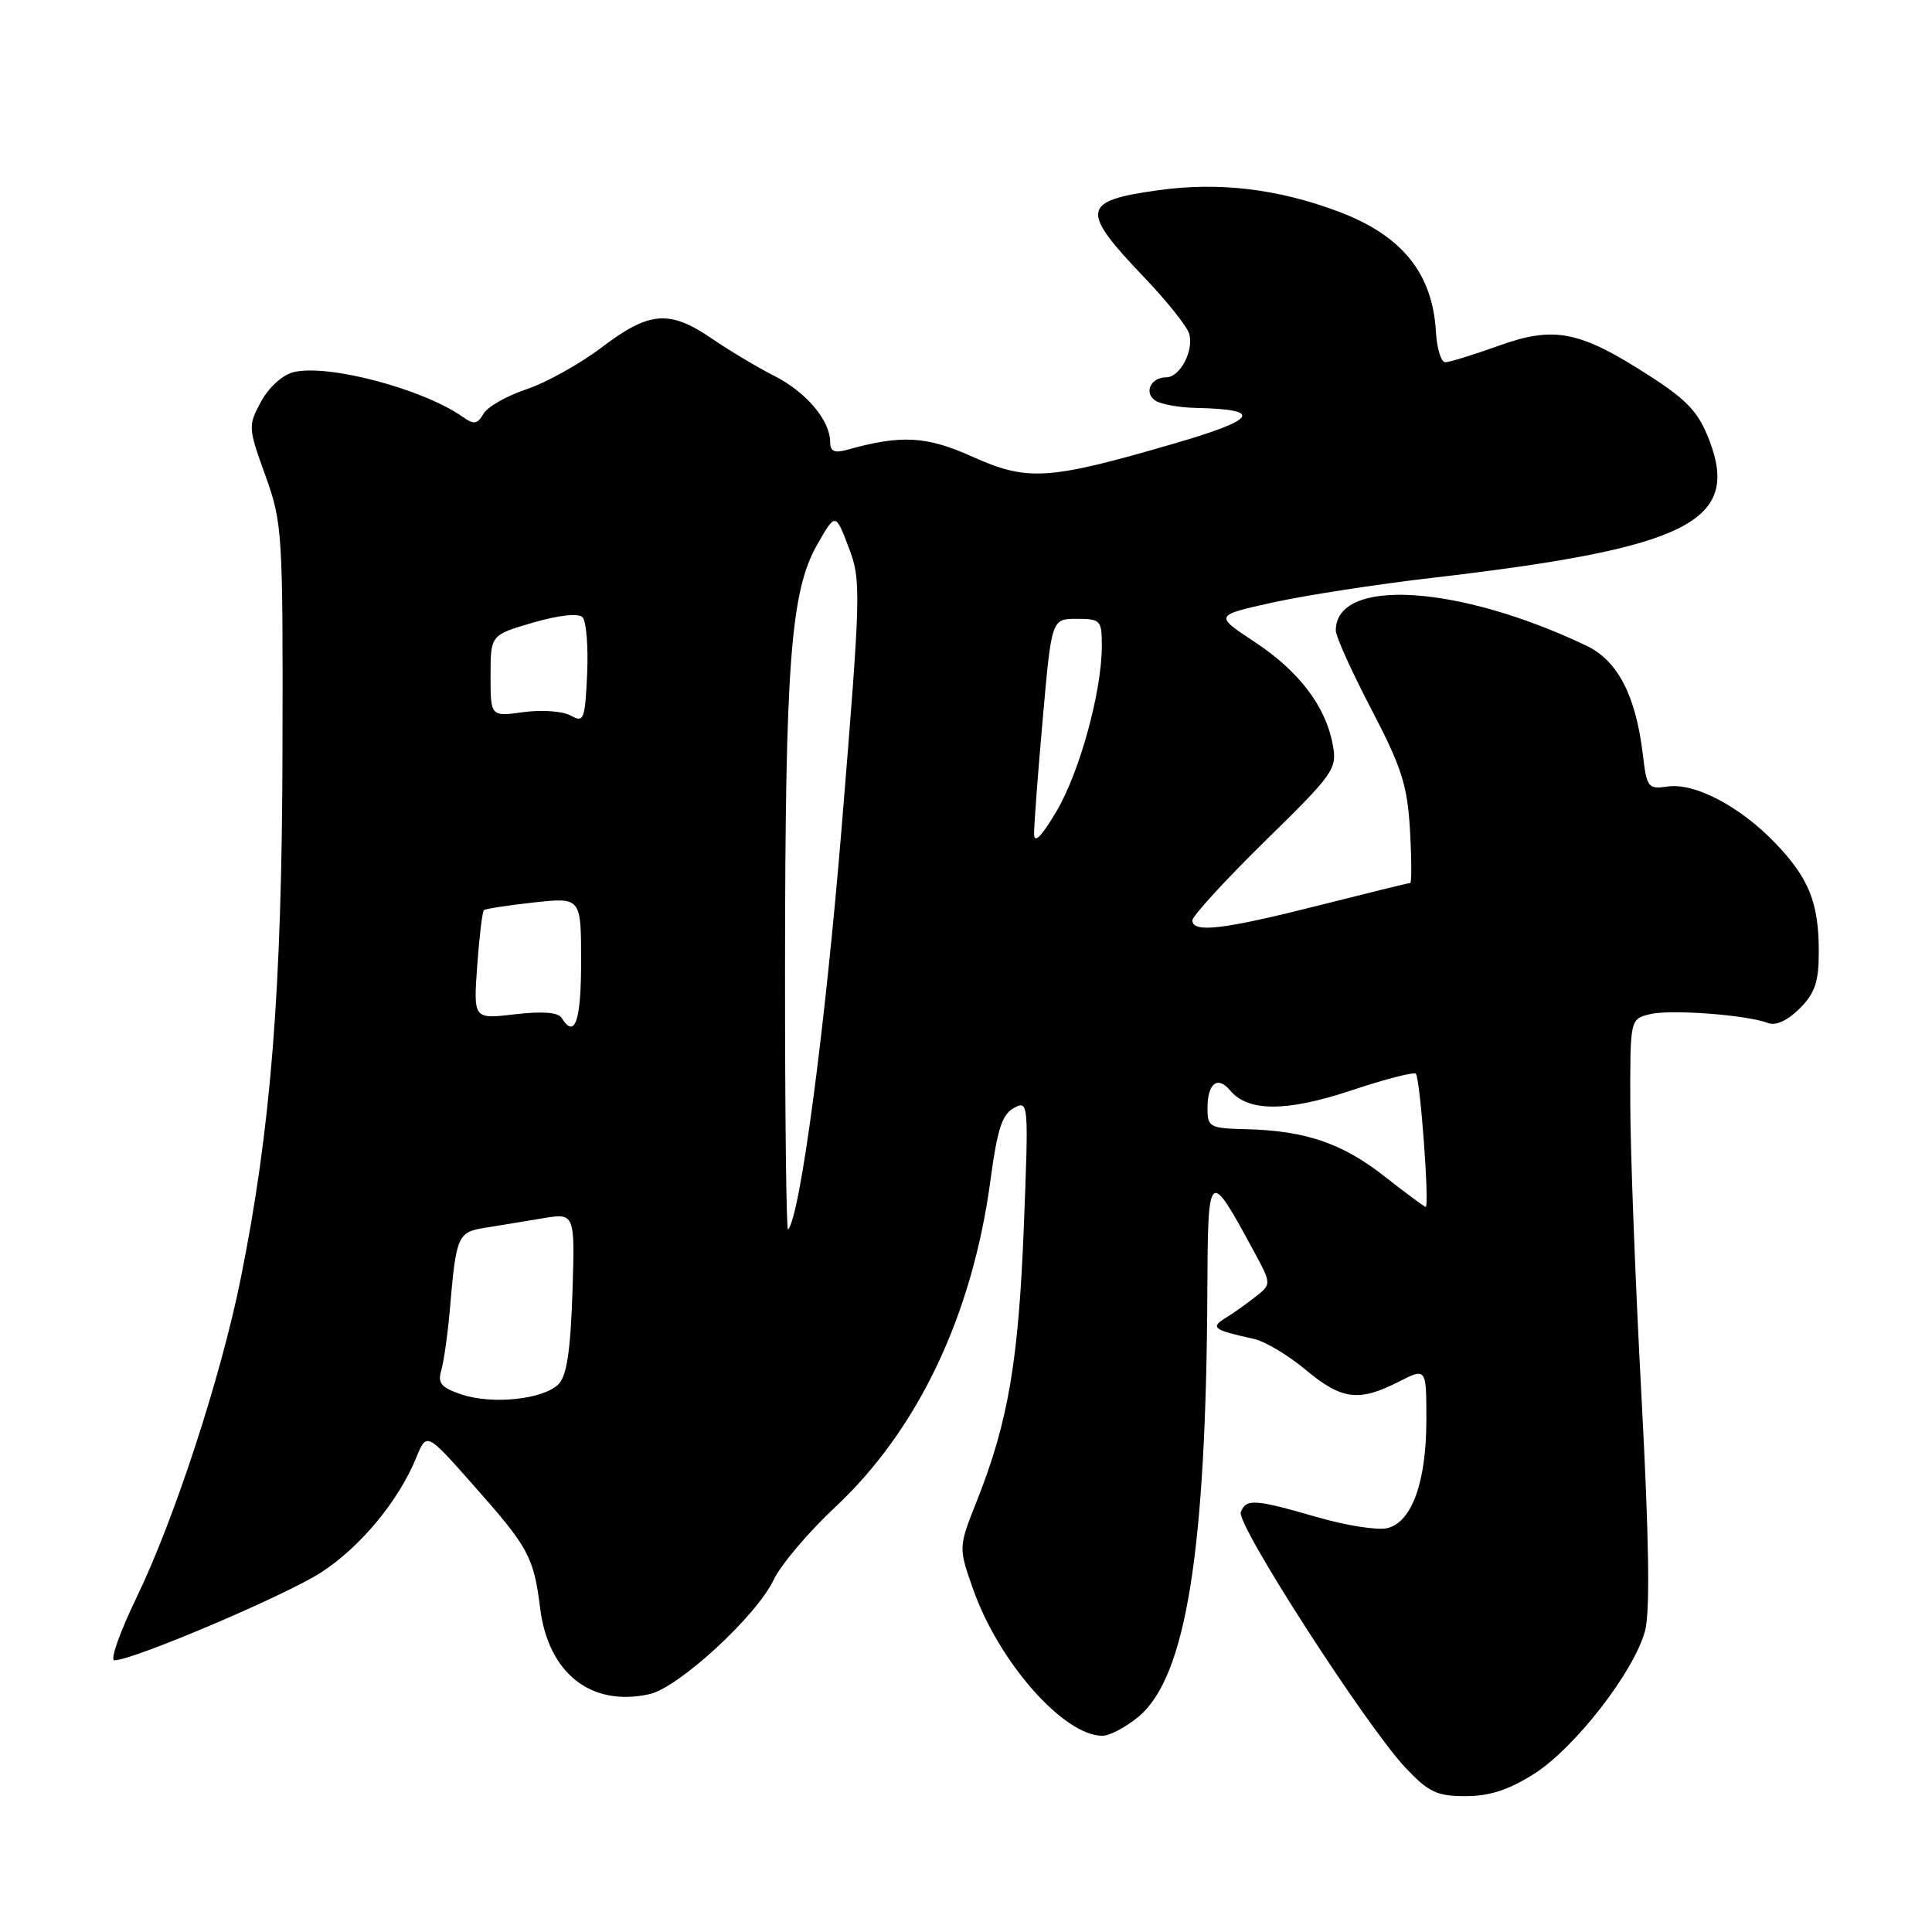<?xml version="1.0" encoding="UTF-8" standalone="no"?>
<!DOCTYPE svg PUBLIC "-//W3C//DTD SVG 1.1//EN" "http://www.w3.org/Graphics/SVG/1.1/DTD/svg11.dtd" >
<svg xmlns="http://www.w3.org/2000/svg" xmlns:xlink="http://www.w3.org/1999/xlink" version="1.1" viewBox="0 0 256 256">
 <g >
 <path fill="currentColor"
d=" M 203.28 235.04 C 208.67 231.62 216.52 221.51 217.97 216.12 C 218.66 213.56 218.51 203.91 217.50 184.96 C 216.69 169.86 216.03 152.45 216.02 146.27 C 216.00 135.04 216.00 135.04 218.60 134.39 C 221.29 133.71 231.45 134.47 234.29 135.56 C 235.30 135.95 236.87 135.22 238.46 133.64 C 240.50 131.59 241.00 130.11 241.00 126.11 C 241.00 119.60 239.69 116.34 235.19 111.67 C 230.55 106.84 224.54 103.69 220.97 104.22 C 218.38 104.60 218.20 104.36 217.69 100.01 C 216.76 92.17 214.36 87.54 210.21 85.56 C 193.22 77.46 177.00 76.48 177.00 83.55 C 177.00 84.33 179.12 89.03 181.72 94.00 C 185.75 101.72 186.49 104.07 186.83 110.02 C 187.05 113.86 187.06 117.00 186.86 117.00 C 186.66 117.00 181.16 118.35 174.64 120.00 C 162.07 123.18 158.00 123.66 158.00 121.95 C 158.00 121.37 162.33 116.65 167.61 111.46 C 176.83 102.43 177.20 101.89 176.59 98.63 C 175.64 93.55 172.10 88.91 166.19 85.02 C 160.91 81.54 160.91 81.54 168.71 79.82 C 172.99 78.88 182.43 77.42 189.67 76.58 C 223.57 72.64 230.62 69.16 226.51 58.38 C 225.09 54.66 223.63 53.07 218.71 49.89 C 209.33 43.83 206.02 43.15 198.62 45.80 C 195.26 47.01 192.05 48.00 191.50 48.00 C 190.95 47.99 190.40 46.19 190.27 43.99 C 189.83 36.20 185.75 31.17 177.31 28.02 C 169.28 25.01 161.52 24.09 153.52 25.20 C 143.28 26.62 143.08 27.81 151.63 36.77 C 154.58 39.86 157.24 43.19 157.55 44.16 C 158.26 46.38 156.38 50.00 154.52 50.00 C 152.46 50.00 151.52 52.08 153.12 53.10 C 153.88 53.58 156.30 54.01 158.50 54.05 C 167.48 54.25 166.64 55.56 155.42 58.82 C 138.91 63.62 136.17 63.80 128.86 60.52 C 122.75 57.77 119.43 57.59 112.25 59.60 C 110.57 60.07 110.00 59.81 110.00 58.58 C 110.00 55.71 106.84 51.96 102.60 49.81 C 100.34 48.66 96.62 46.44 94.32 44.86 C 88.72 41.03 86.04 41.24 79.77 46.00 C 76.87 48.20 72.37 50.71 69.76 51.58 C 67.15 52.45 64.58 53.91 64.06 54.83 C 63.26 56.22 62.81 56.29 61.30 55.23 C 56.03 51.52 43.38 48.18 38.87 49.32 C 37.43 49.68 35.58 51.36 34.58 53.23 C 32.86 56.42 32.88 56.68 35.16 63.00 C 37.42 69.29 37.50 70.46 37.43 99.50 C 37.36 131.21 35.90 149.60 31.88 169.50 C 29.25 182.51 23.09 201.37 18.06 211.75 C 15.87 216.29 14.56 220.00 15.15 220.00 C 17.62 220.00 37.89 211.38 42.56 208.35 C 47.79 204.95 52.82 198.87 55.17 193.11 C 56.53 189.79 56.53 189.79 62.60 196.65 C 70.05 205.04 70.71 206.25 71.57 213.08 C 72.65 221.73 78.31 226.19 86.04 224.49 C 89.89 223.65 100.23 214.14 102.50 209.36 C 103.45 207.36 107.12 203.01 110.67 199.70 C 121.66 189.41 128.85 174.26 131.25 156.33 C 132.14 149.64 132.80 147.64 134.35 146.81 C 136.29 145.77 136.31 146.05 135.66 162.63 C 134.96 180.33 133.59 188.39 129.48 198.77 C 126.99 205.03 126.99 205.03 128.94 210.57 C 132.34 220.24 140.95 230.00 146.07 230.00 C 147.05 230.00 149.22 228.84 150.91 227.43 C 157.15 222.17 159.82 205.57 159.98 171.00 C 160.05 154.85 160.16 154.75 166.06 165.65 C 168.50 170.15 168.50 170.15 166.37 171.82 C 165.20 172.75 163.40 174.02 162.37 174.65 C 160.33 175.91 160.78 176.24 166.15 177.41 C 167.60 177.73 170.68 179.56 172.99 181.49 C 177.77 185.49 180.04 185.78 185.29 183.11 C 189.00 181.22 189.00 181.22 189.00 188.14 C 189.00 196.38 187.08 201.70 183.82 202.49 C 182.54 202.80 178.35 202.14 174.50 201.02 C 166.23 198.63 165.11 198.56 164.41 200.37 C 163.79 201.98 181.05 228.74 186.25 234.25 C 189.30 237.48 190.40 238.00 194.20 238.00 C 197.37 238.00 199.92 237.17 203.28 235.04 Z  M 61.18 184.78 C 58.46 183.87 57.97 183.29 58.47 181.58 C 58.81 180.44 59.32 176.80 59.61 173.50 C 60.44 163.73 60.64 163.28 64.24 162.69 C 66.03 162.41 69.46 161.84 71.85 161.44 C 76.19 160.71 76.19 160.71 75.85 171.32 C 75.59 179.07 75.09 182.33 74.00 183.42 C 71.98 185.43 65.26 186.14 61.18 184.78 Z  M 104.02 128.42 C 104.04 87.94 104.76 78.38 108.26 72.21 C 110.70 67.93 110.70 67.93 112.44 72.49 C 114.12 76.89 114.09 78.19 111.57 109.09 C 109.36 136.14 106.02 161.31 104.42 162.92 C 104.19 163.15 104.01 147.62 104.02 128.42 Z  M 183.50 155.91 C 177.91 151.51 173.01 149.83 165.25 149.63 C 160.25 149.51 160.00 149.37 160.00 146.81 C 160.00 143.55 161.34 142.50 162.99 144.48 C 165.36 147.34 170.46 147.34 179.01 144.50 C 183.47 143.01 187.34 142.01 187.60 142.27 C 188.19 142.86 189.45 160.03 188.90 159.92 C 188.68 159.87 186.25 158.07 183.50 155.91 Z  M 74.42 134.88 C 73.97 134.14 71.87 133.97 68.23 134.40 C 62.73 135.05 62.73 135.05 63.23 127.99 C 63.51 124.11 63.91 120.78 64.12 120.60 C 64.33 120.41 67.31 119.96 70.75 119.58 C 77.00 118.90 77.00 118.90 77.00 127.45 C 77.00 135.33 76.17 137.71 74.42 134.88 Z  M 137.02 110.50 C 137.01 109.40 137.52 102.54 138.17 95.25 C 139.34 82.00 139.34 82.00 142.67 82.00 C 145.82 82.00 146.00 82.19 146.00 85.55 C 146.00 91.60 143.08 102.26 139.99 107.50 C 138.01 110.85 137.03 111.84 137.02 110.50 Z  M 75.63 94.82 C 74.59 94.23 71.80 94.03 69.38 94.36 C 65.00 94.96 65.00 94.96 65.00 89.55 C 65.00 84.14 65.00 84.14 70.63 82.50 C 74.04 81.51 76.63 81.23 77.18 81.78 C 77.69 82.29 77.96 85.66 77.80 89.28 C 77.52 95.39 77.36 95.79 75.63 94.82 Z "/>
</g>
</svg>